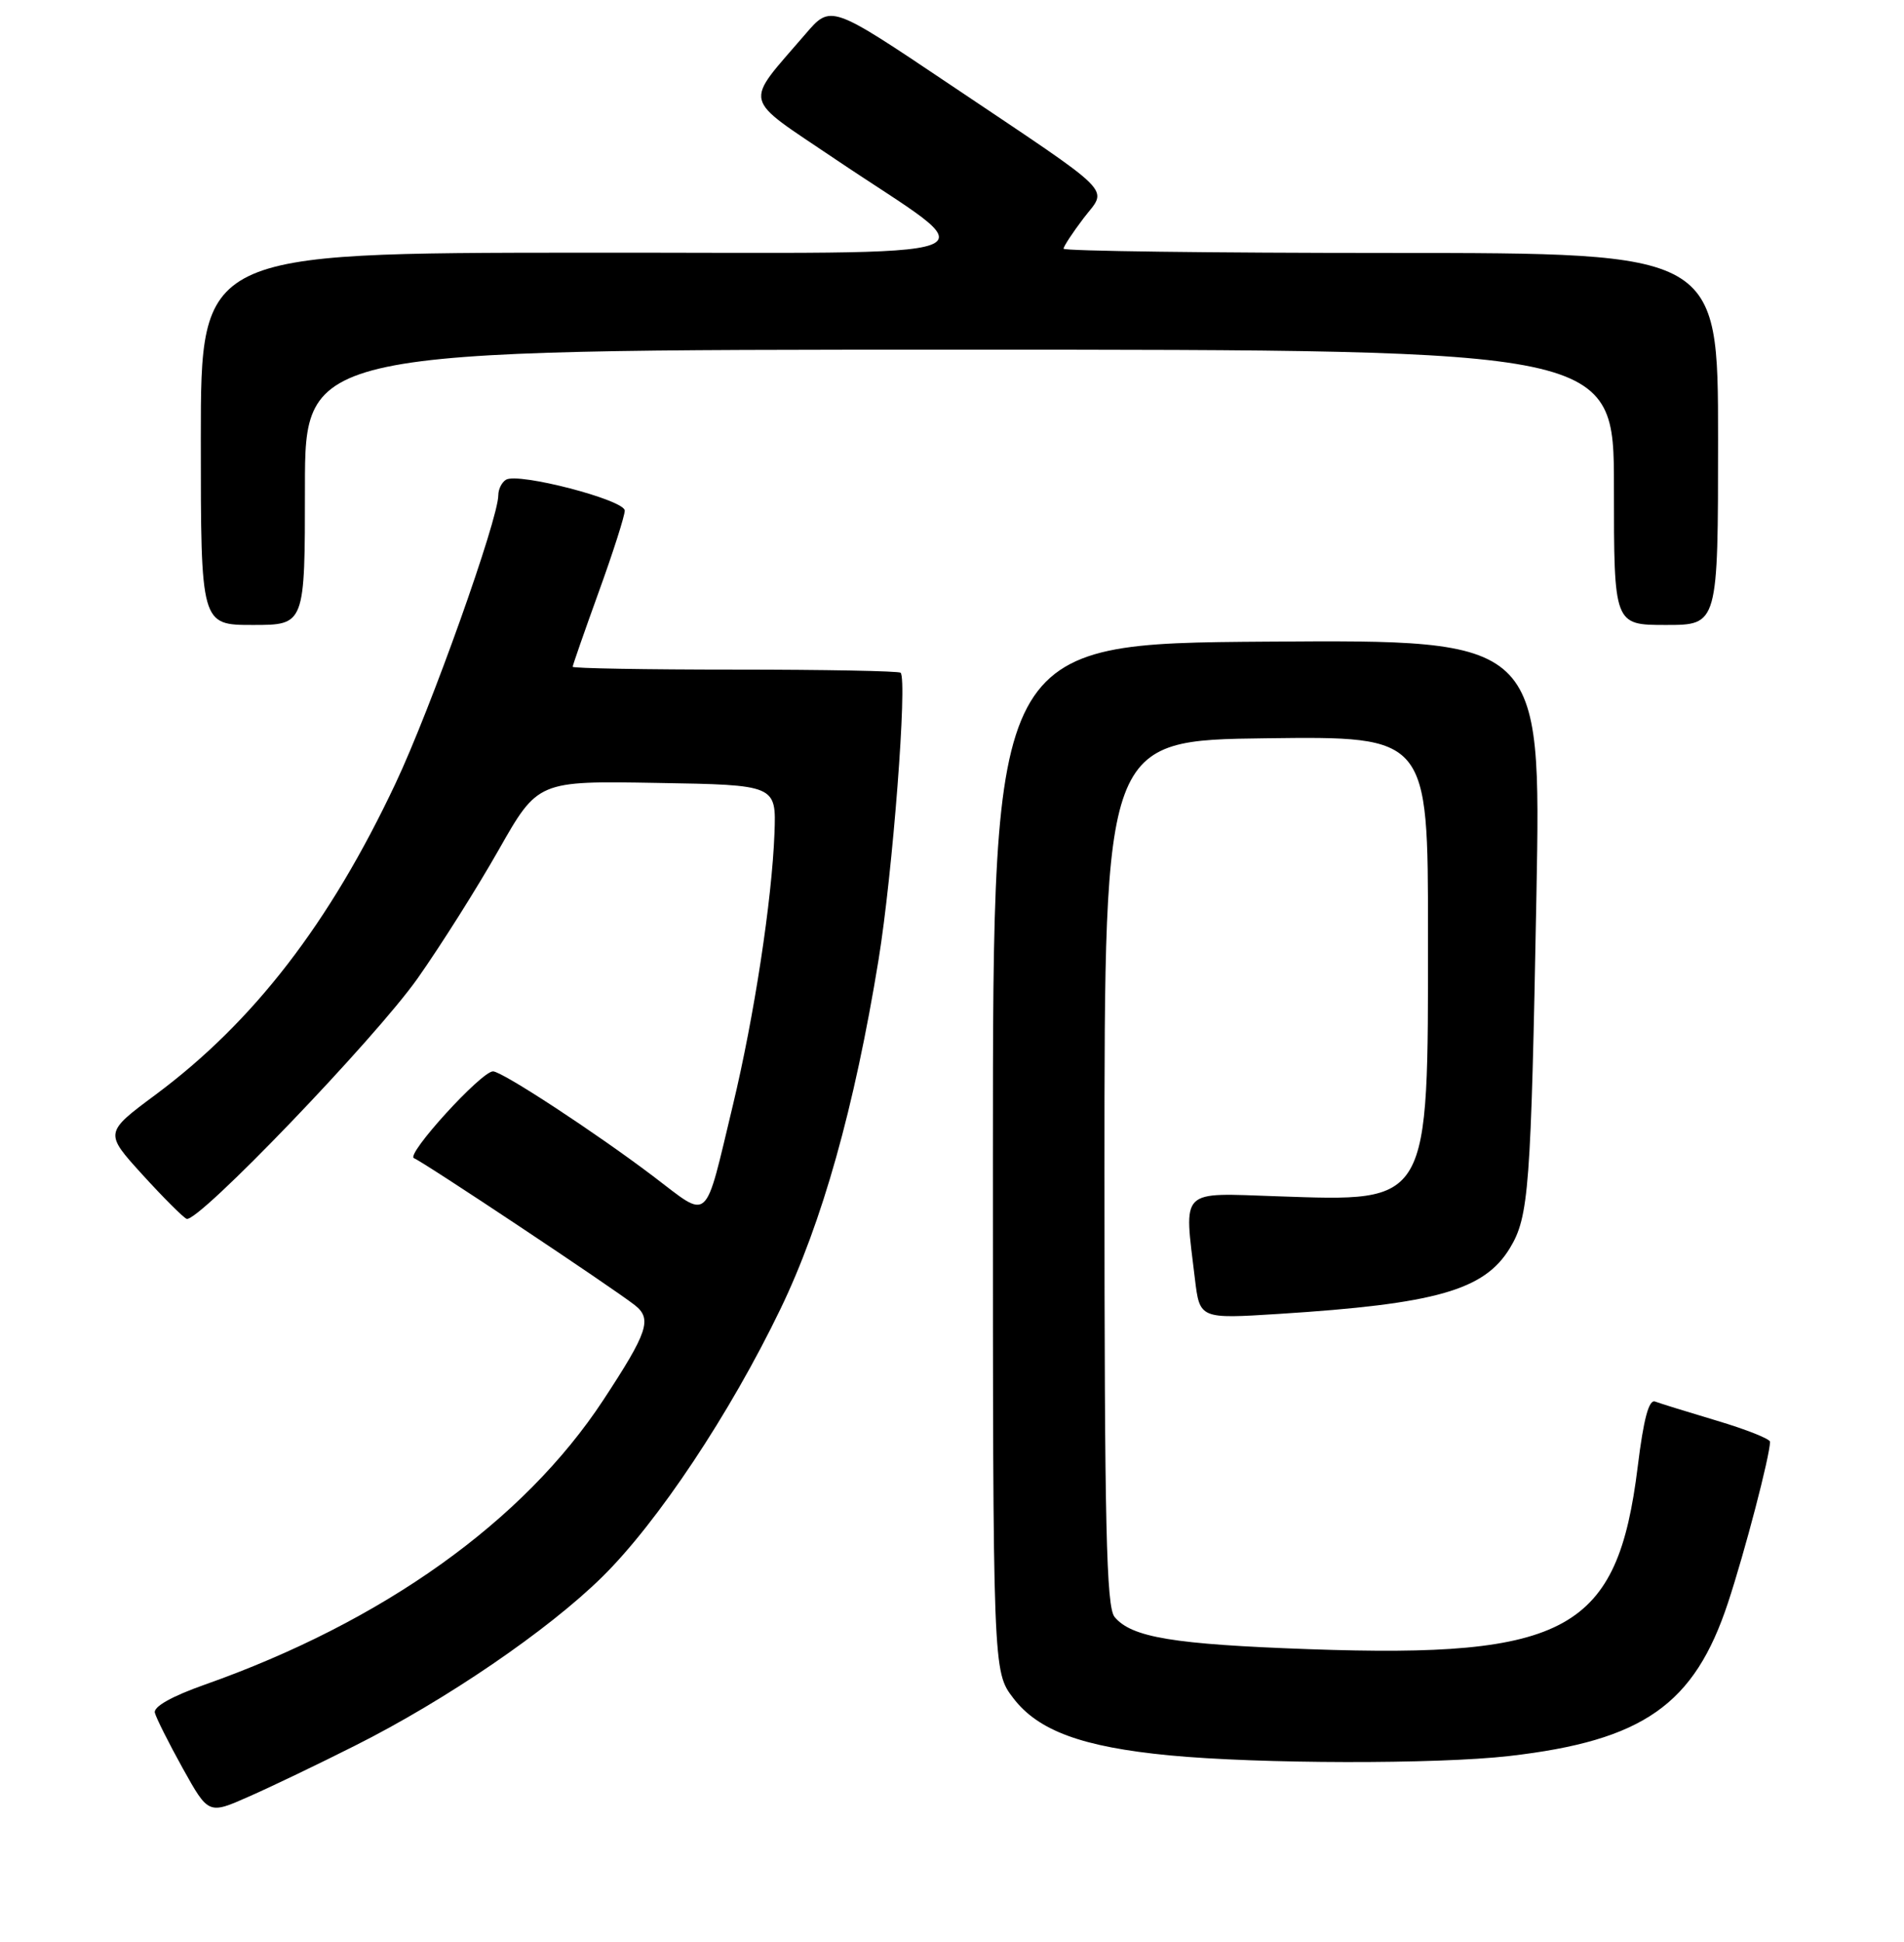 <?xml version="1.0" encoding="UTF-8" standalone="no"?>
<!DOCTYPE svg PUBLIC "-//W3C//DTD SVG 1.1//EN" "http://www.w3.org/Graphics/SVG/1.1/DTD/svg11.dtd" >
<svg xmlns="http://www.w3.org/2000/svg" xmlns:xlink="http://www.w3.org/1999/xlink" version="1.1" viewBox="0 0 256 261">
 <g >
 <path fill="currentColor"
d=" M 47.75 234.62 C 59.95 228.50 73.69 219.12 80.98 211.94 C 88.43 204.60 98.15 190.00 104.93 175.95 C 110.55 164.31 114.89 148.85 118.12 129.03 C 120.03 117.30 122.02 91.36 121.09 90.42 C 120.86 90.19 110.84 90.00 98.83 90.00 C 86.83 90.00 77.00 89.83 77.00 89.62 C 77.00 89.41 78.58 84.89 80.50 79.57 C 82.43 74.25 84.00 69.33 84.00 68.63 C 84.00 67.20 69.67 63.47 68.03 64.48 C 67.46 64.83 67.00 65.76 67.00 66.55 C 67.00 69.79 57.92 95.27 53.18 105.30 C 44.34 124.06 34.11 137.32 20.95 147.11 C 14.03 152.25 14.03 152.25 19.15 157.88 C 21.96 160.97 24.64 163.64 25.09 163.82 C 26.61 164.40 50.40 139.64 56.15 131.50 C 59.25 127.10 64.16 119.33 67.05 114.23 C 72.32 104.95 72.32 104.95 88.34 105.23 C 104.37 105.50 104.37 105.50 104.13 112.00 C 103.79 121.02 101.40 136.62 98.55 148.50 C 94.64 164.75 95.54 163.94 87.83 158.10 C 80.03 152.20 67.51 144.00 66.29 144.00 C 64.71 144.00 54.48 155.23 55.66 155.67 C 56.89 156.13 82.25 173.00 85.34 175.41 C 87.71 177.27 87.13 179.02 81.10 188.20 C 70.39 204.48 51.49 217.97 27.50 226.44 C 23.11 227.99 20.62 229.39 20.82 230.20 C 21.00 230.92 22.69 234.28 24.58 237.69 C 28.03 243.88 28.03 243.88 33.47 241.47 C 36.47 240.15 42.89 237.07 47.75 234.62 Z  M 202.92 236.02 C 220.94 233.95 227.81 229.13 232.34 215.41 C 234.63 208.46 237.94 195.79 237.99 193.79 C 237.99 193.40 234.79 192.13 230.87 190.96 C 226.95 189.79 223.20 188.63 222.54 188.38 C 221.70 188.05 220.99 190.69 220.20 197.11 C 217.48 219.17 210.78 222.90 176.00 221.66 C 157.75 221.01 152.14 220.08 149.86 217.33 C 148.75 215.99 148.50 205.07 148.50 157.60 C 148.50 99.50 148.50 99.50 170.25 99.23 C 192.00 98.96 192.00 98.96 192.00 125.51 C 192.00 162.12 192.36 161.49 171.75 160.79 C 158.46 160.34 159.19 159.60 160.66 171.89 C 161.31 177.27 161.31 177.27 171.91 176.60 C 193.07 175.26 199.56 173.42 203.00 167.77 C 205.57 163.54 205.84 159.87 206.58 120.24 C 207.21 85.98 207.21 85.98 170.35 86.24 C 133.50 86.50 133.50 86.50 133.50 155.58 C 133.50 224.66 133.50 224.66 136.24 228.24 C 139.58 232.62 145.50 234.80 157.19 235.93 C 169.25 237.09 193.17 237.14 202.92 236.02 Z  M 41.00 65.50 C 41.00 47.00 41.00 47.00 129.00 47.00 C 217.00 47.00 217.00 47.00 217.00 65.50 C 217.00 84.00 217.00 84.00 224.00 84.00 C 231.00 84.00 231.00 84.00 231.00 59.00 C 231.00 34.00 231.00 34.00 187.00 34.00 C 162.80 34.00 143.00 33.74 143.00 33.43 C 143.00 33.12 144.21 31.28 145.69 29.33 C 148.93 25.09 150.49 26.64 127.60 11.28 C 111.70 0.61 111.70 0.61 108.31 4.56 C 99.95 14.29 99.60 12.81 112.26 21.36 C 133.09 35.41 137.12 33.92 78.25 33.96 C 27.00 34.00 27.00 34.00 27.00 59.00 C 27.00 84.00 27.00 84.00 34.00 84.00 C 41.00 84.00 41.00 84.00 41.00 65.50 Z "/>
</g>
</svg>